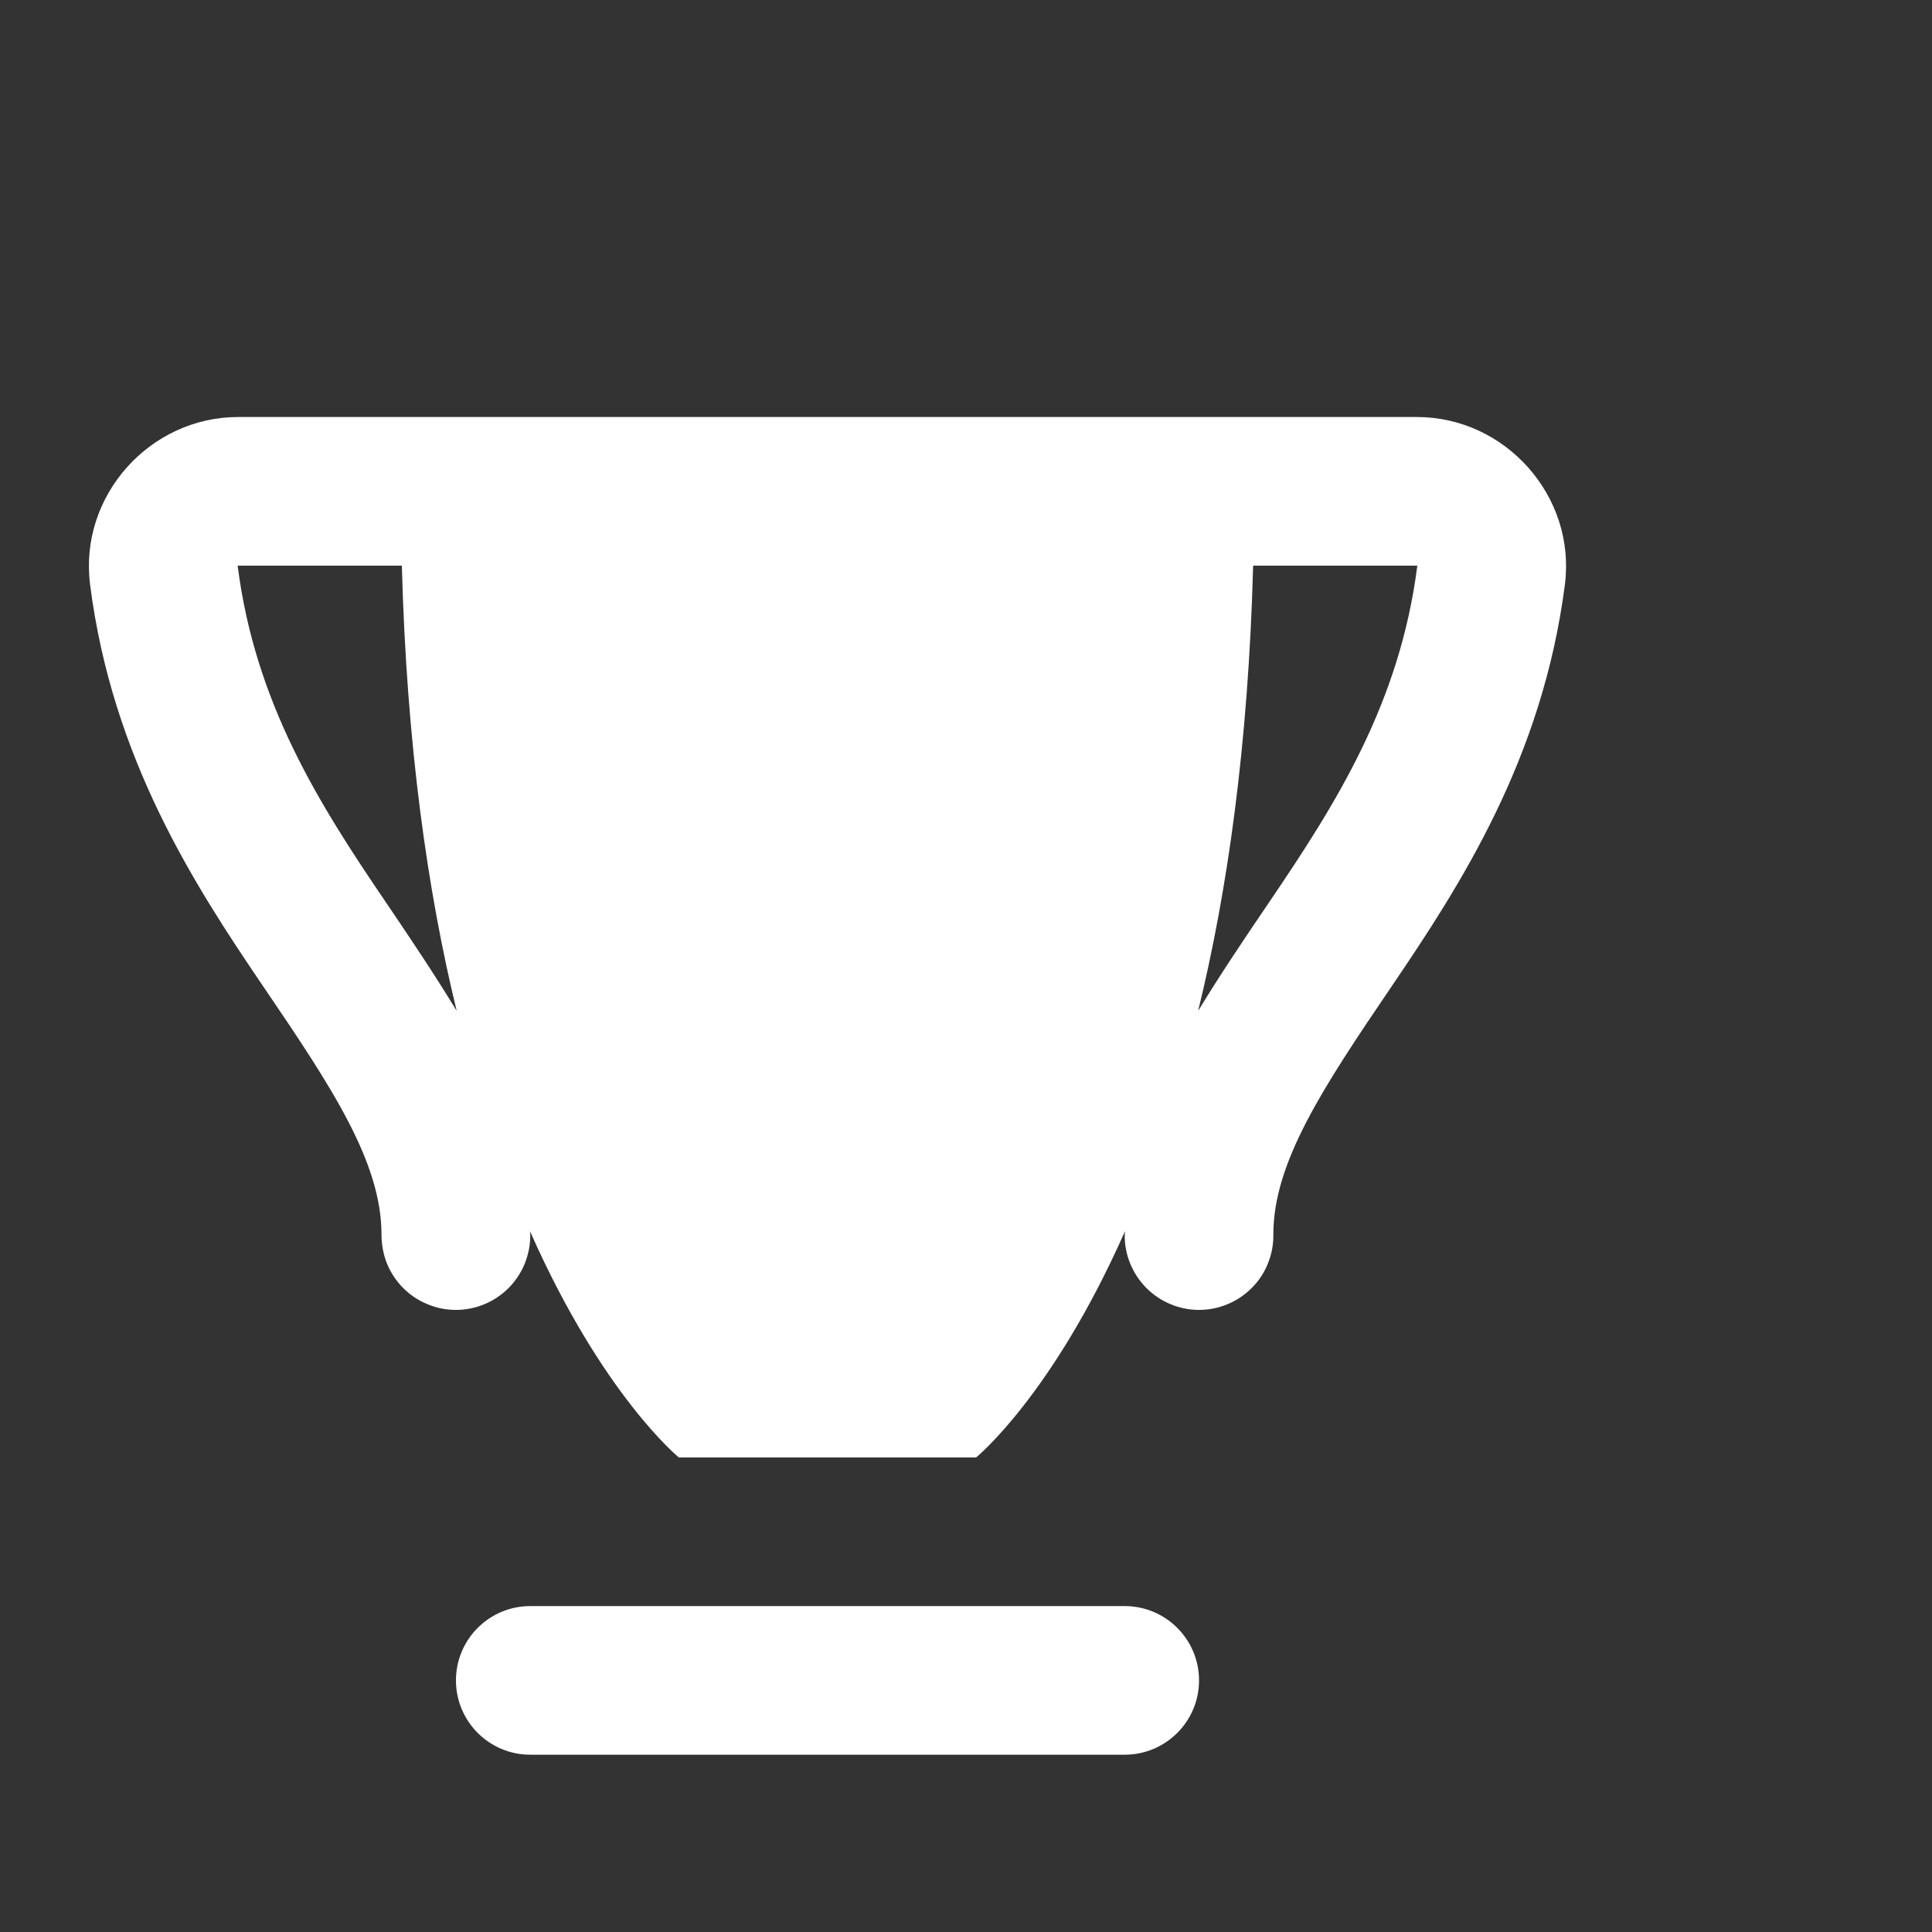 <svg width="13" height="13" viewBox="0 0 13 13" fill="none" xmlns="http://www.w3.org/2000/svg">
<rect x="0" y="0" width="13" height="13" fill="#333333" stroke="none"/>
<g clip-path="url(#clip0_221_1318)">
<path d="M1.602 2.806C1.007 2.806 0.531 3.338 0.606 3.931V3.932C0.755 5.104 1.308 5.955 1.771 6.637C2.235 7.319 2.567 7.821 2.567 8.307C2.567 8.373 2.579 8.439 2.603 8.5C2.628 8.562 2.665 8.618 2.711 8.665C2.758 8.712 2.813 8.75 2.875 8.775C2.936 8.801 3.001 8.814 3.068 8.814C3.134 8.814 3.199 8.801 3.261 8.775C3.322 8.75 3.377 8.712 3.424 8.665C3.47 8.618 3.507 8.562 3.532 8.5C3.556 8.439 3.569 8.373 3.568 8.307C3.568 8.299 3.566 8.292 3.566 8.284C4.055 9.39 4.568 9.807 4.568 9.807H6.568C6.568 9.807 7.081 9.39 7.57 8.284C7.57 8.292 7.568 8.299 7.568 8.307C7.567 8.373 7.579 8.439 7.604 8.5C7.629 8.562 7.666 8.618 7.712 8.665C7.759 8.712 7.814 8.75 7.875 8.775C7.936 8.801 8.002 8.814 8.068 8.814C8.134 8.814 8.2 8.801 8.261 8.775C8.322 8.75 8.378 8.712 8.424 8.665C8.471 8.618 8.508 8.562 8.532 8.5C8.557 8.439 8.569 8.373 8.568 8.307C8.568 7.821 8.901 7.319 9.364 6.637C9.827 5.955 10.38 5.103 10.53 3.932C10.605 3.338 10.129 2.806 9.534 2.806H1.602ZM9.537 3.805C9.419 4.732 8.99 5.408 8.537 6.075C8.376 6.312 8.213 6.554 8.062 6.802C8.258 6.003 8.4 5.014 8.432 3.806H9.534C9.54 3.806 9.537 3.805 9.537 3.805ZM1.599 3.806C1.598 3.805 1.596 3.806 1.602 3.806H2.704C2.736 5.014 2.878 6.003 3.073 6.802C2.922 6.554 2.76 6.312 2.599 6.075C2.146 5.409 1.717 4.732 1.599 3.806ZM3.568 10.807C3.292 10.807 3.068 11.031 3.068 11.307C3.068 11.583 3.292 11.807 3.568 11.807H7.568C7.844 11.807 8.068 11.583 8.068 11.307C8.068 11.031 7.844 10.807 7.568 10.807H3.568Z" fill="white"/>
</g>
<defs>
<clipPath id="clip0_221_1318">
<rect width="11.945" height="11.945" fill="white" transform="translate(0.058 0.702)"/>
</clipPath>
</defs>
</svg>
